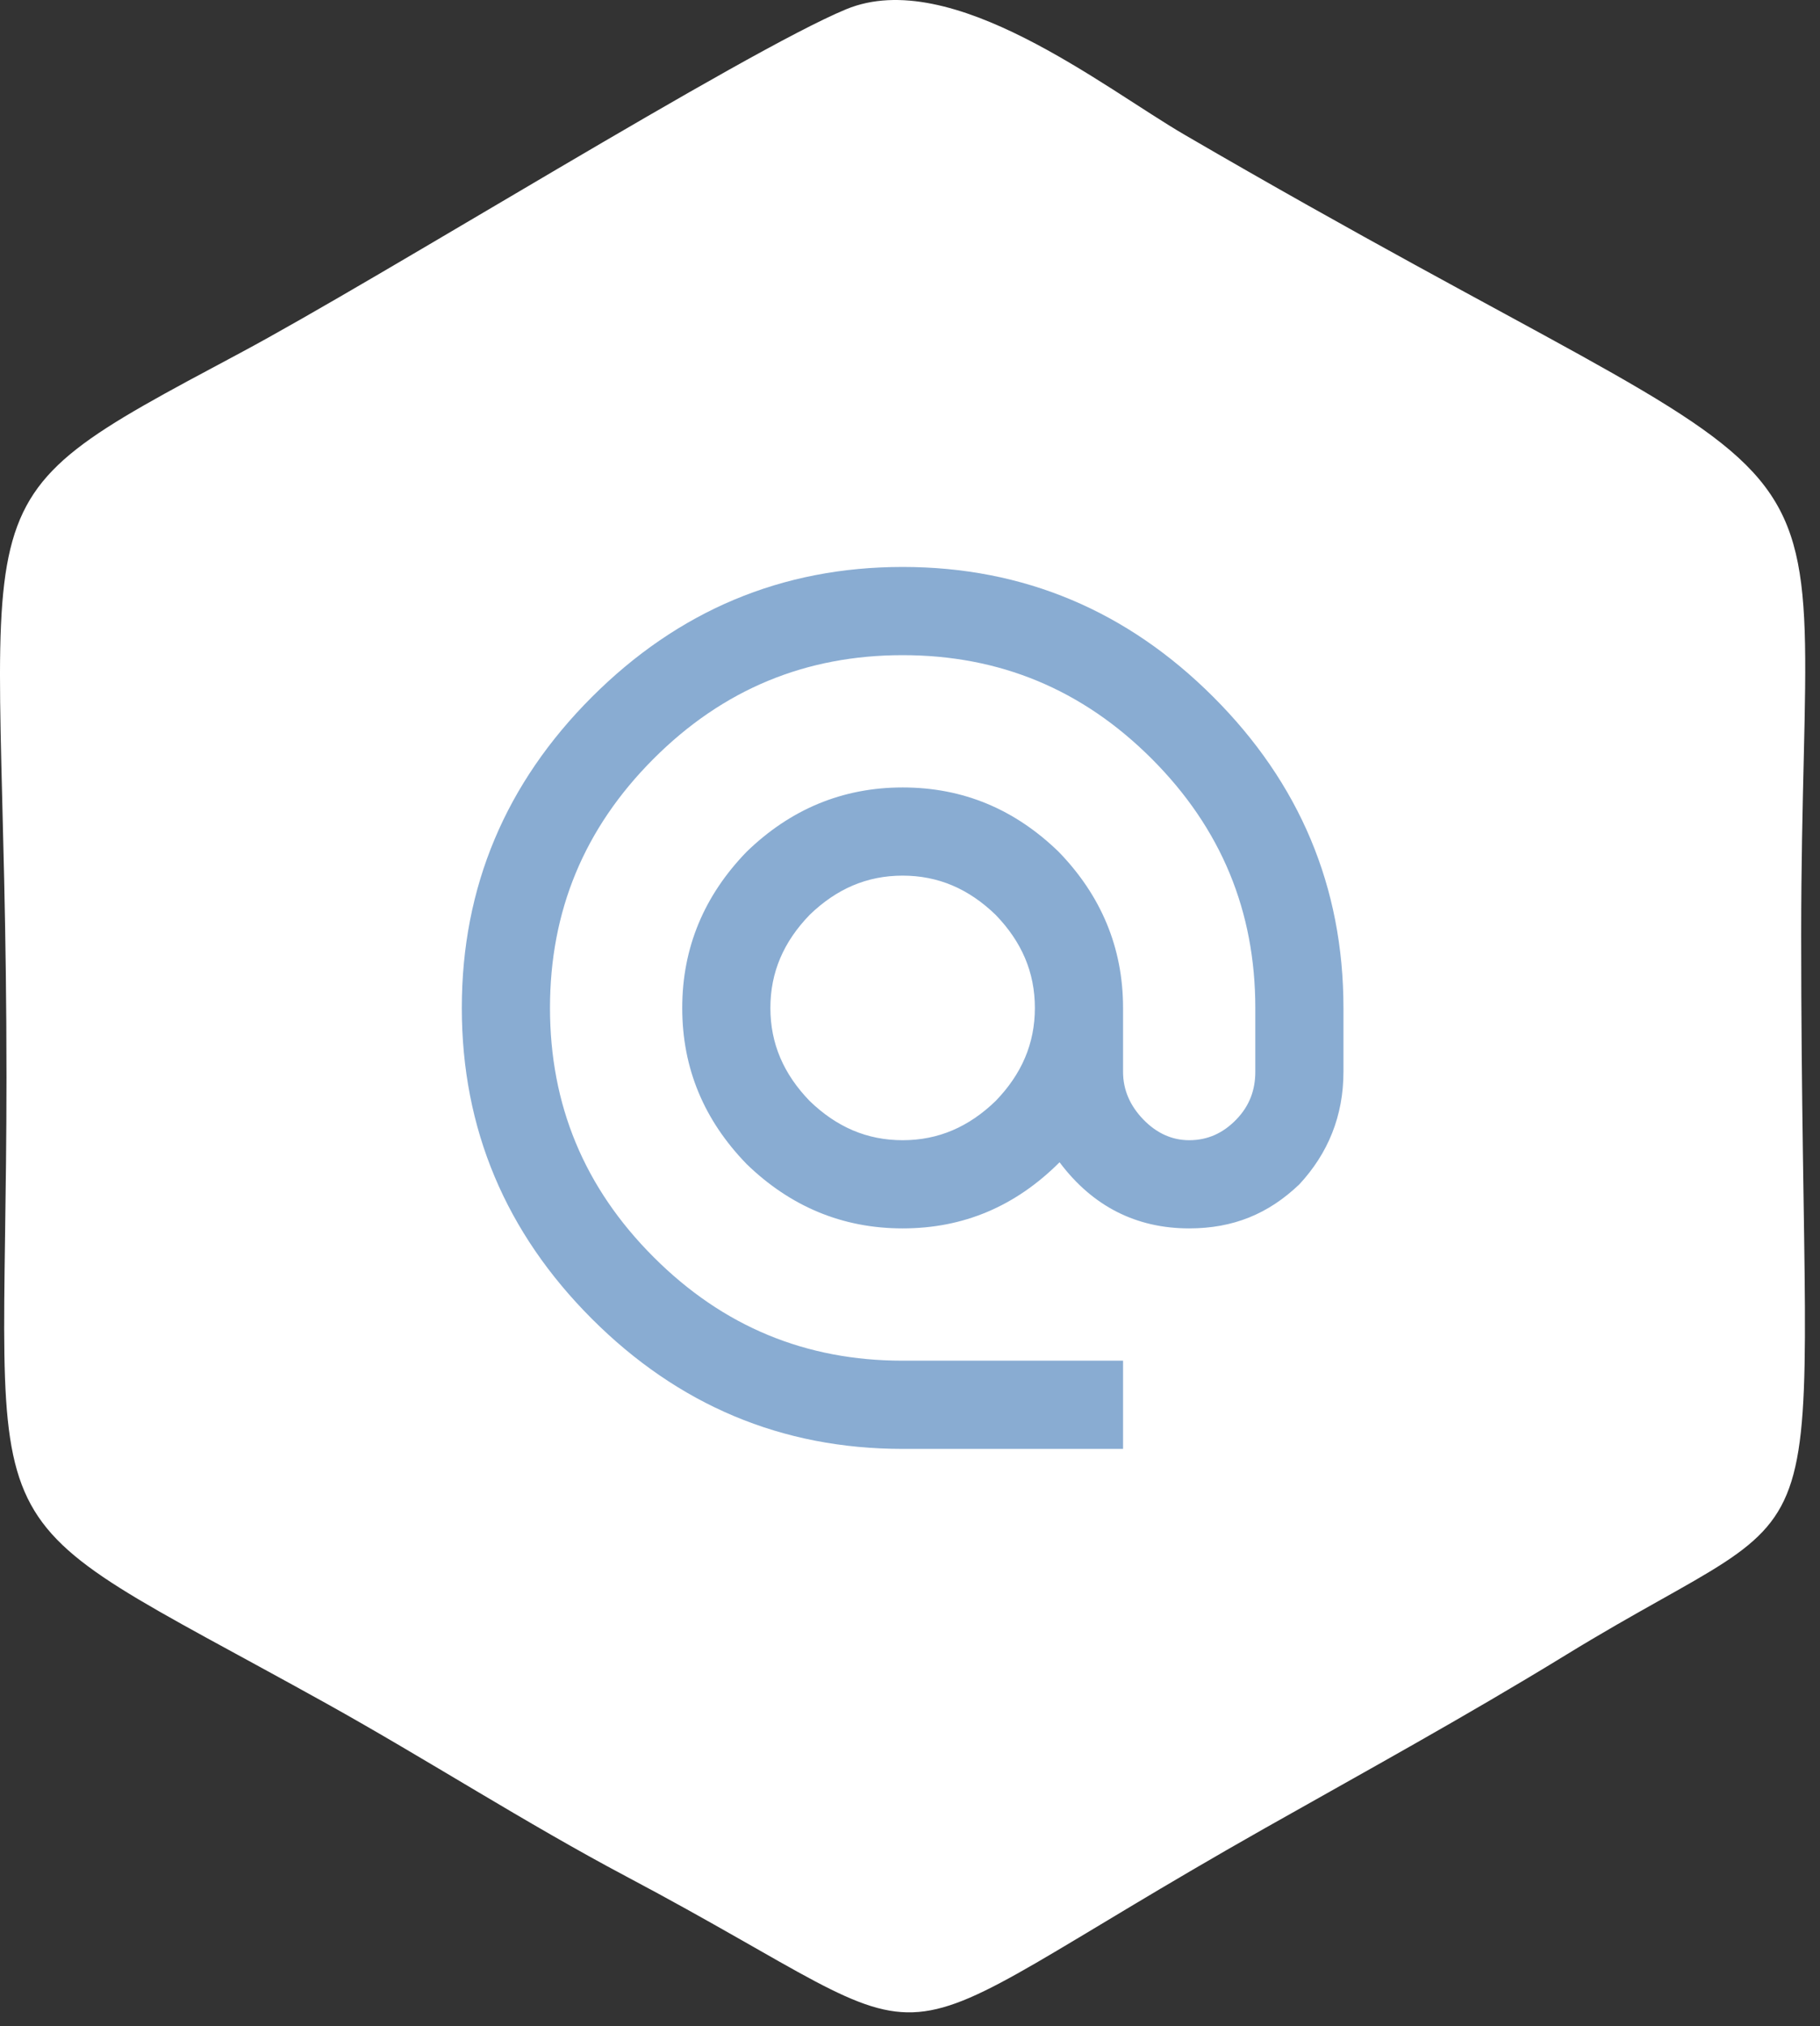 <svg width="62" height="69" viewBox="0 0 62 69" fill="none" xmlns="http://www.w3.org/2000/svg">
<rect x="0" y="0" width="62" height="69" fill="#333333" stroke="none"/>
<path fill-rule="evenodd" clip-rule="evenodd" d="M28.828 0.314C25.372 1.74 12.951 9.474 8.178 12.022C-2.082 17.5 0.221 16.112 0.221 36.686C0.221 53.486 -1.497 50.999 11.117 58.01C14.532 59.909 17.912 62.089 21.341 63.905C33.306 70.246 28.682 70.406 43.095 62.255C46.428 60.371 49.908 58.463 53.327 56.368C63.153 50.344 61.359 54.761 61.359 31.85C61.359 12.7 64.543 18.672 40.353 4.589C37.599 2.986 32.416 -1.167 28.828 0.314Z" fill="white"/>
<path d="M30.749 38.829C31.965 38.829 33.002 38.378 33.918 37.492C34.804 36.576 35.254 35.54 35.254 34.324C35.254 33.108 34.804 32.071 33.918 31.155C33.002 30.269 31.965 29.819 30.749 29.819C29.533 29.819 28.497 30.269 27.581 31.155C26.695 32.071 26.244 33.108 26.244 34.324C26.244 35.54 26.695 36.576 27.581 37.492C28.497 38.378 29.533 38.829 30.749 38.829ZM30.749 19.307C34.879 19.307 38.408 20.809 41.336 23.737C44.264 26.665 45.766 30.194 45.766 34.324V36.501C45.766 38.003 45.24 39.279 44.264 40.331C43.213 41.337 42.012 41.832 40.51 41.832C38.708 41.832 37.221 41.081 36.095 39.58C34.593 41.081 32.822 41.832 30.749 41.832C28.692 41.832 26.92 41.081 25.433 39.64C23.992 38.153 23.241 36.396 23.241 34.324C23.241 32.267 23.992 30.495 25.433 29.008C26.92 27.566 28.692 26.816 30.749 26.816C32.822 26.816 34.578 27.566 36.065 29.008C37.507 30.495 38.258 32.267 38.258 34.324V36.501C38.258 37.117 38.498 37.658 38.948 38.123C39.399 38.589 39.924 38.829 40.51 38.829C41.141 38.829 41.666 38.589 42.117 38.123C42.567 37.658 42.763 37.117 42.763 36.501V34.324C42.763 31.035 41.606 28.212 39.234 25.839C36.861 23.467 34.038 22.311 30.749 22.311C27.46 22.311 24.637 23.467 22.265 25.839C19.892 28.212 18.736 31.035 18.736 34.324C18.736 37.613 19.892 40.436 22.265 42.808C24.637 45.181 27.46 46.337 30.749 46.337H38.258V49.341H30.749C26.62 49.341 23.091 47.839 20.162 44.911C17.234 41.982 15.732 38.453 15.732 34.324C15.732 30.194 17.234 26.665 20.162 23.737C23.091 20.809 26.62 19.307 30.749 19.307Z" fill="#89ACD2"/>
</svg>
